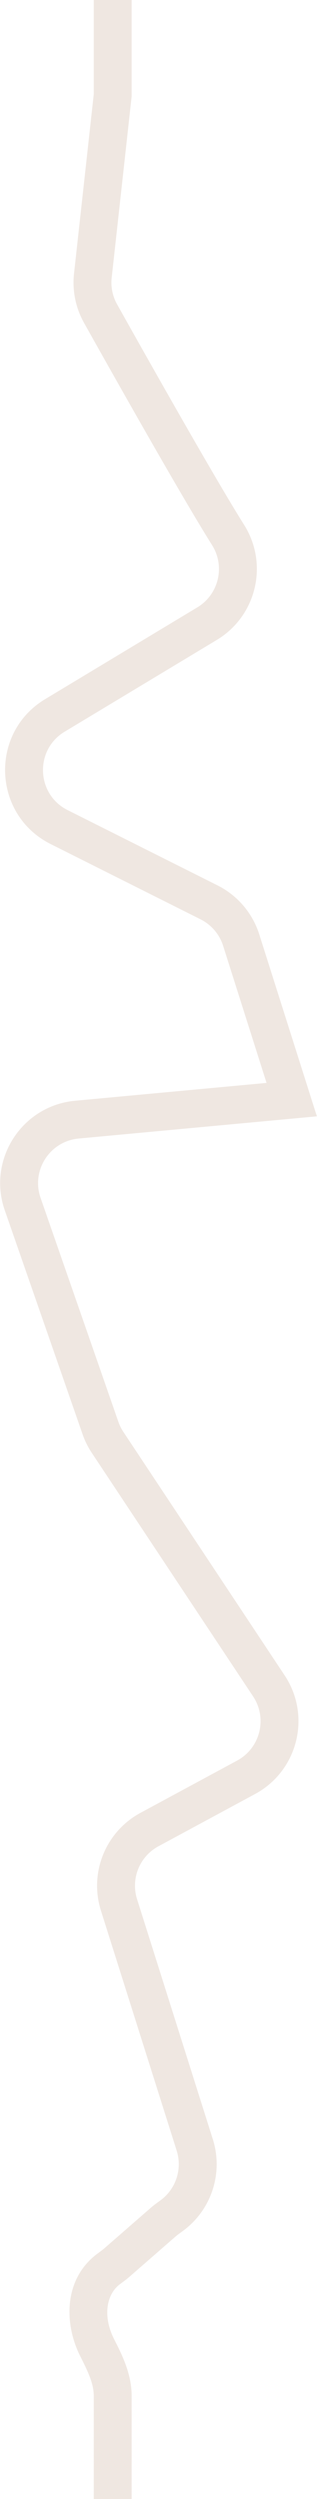 <svg viewBox="0 0 896 7052" fill="none" xmlns="http://www.w3.org/2000/svg"><path opacity=".2" fill-rule="evenodd" clip-rule="evenodd" d="M372.12 0v271.94l-56.4 511.56a125.31 125.31 0 0 0 15.18 75.13c73.92 131.94 272.45 484.63 359.26 622.75 69.57 110.69 34.74 256.94-77.27 324.38l-430.17 259.01c-85.34 51.39-80.5 176.7 8.56 221.35l423.56 212.34a233.56 233.56 0 0 1 117.95 138.17l162.92 513.54-673.31 62.65c-81.75 7.6-134.69 89.9-107.7 167.44l219.91 631.99c3.49 10 8.2 19.52 14.06 28.34l455.97 687.26c75.94 114.45 37.2 269.4-83.66 334.65l-273.06 147.42a126.44 126.44 0 0 0-60.5 149.37l214.14 677.42a233.58 233.58 0 0 1-84.75 258.88l-4.78 3.48c-6.82 4.96-11.51 8.37-16.02 12.3l-130.67 113.9c-7.23 6.3-16.03 12.82-22.21 17.4-1.9 1.41-3.56 2.63-4.84 3.61-37.81 28.81-48.06 90.8-15.77 154.52l1 1.99c20.63 40.68 48.6 95.86 48.6 157.71v291.5h-107.13v-291.5c0-33.14-15.35-66.51-38.03-111.28-45.22-89.25-48.46-215.87 46.4-288.15 3.88-2.95 6.98-5.25 9.64-7.21 4.77-3.52 8.11-6 11.95-9.34l130.67-113.9c8.43-7.36 17.66-14.04 24.52-19.01 1.22-.89 2.38-1.72 3.43-2.5a126.44 126.44 0 0 0 45.85-140.11l-214.14-677.43c-33.78-106.87 13.12-222.67 111.74-275.92l273.06-147.42c65.43-35.32 86.4-119.2 45.3-181.16l-455.98-687.25a233.46 233.46 0 0 1-25.96-52.37l-219.92-631.98c-49.84-143.25 47.93-295.27 198.95-309.32l540.92-50.32-122.71-386.81a126.44 126.44 0 0 0-63.85-74.79l-423.57-212.35c-164.5-82.47-173.45-313.96-15.8-408.88l430.17-259.02c60.63-36.5 79.5-115.67 41.83-175.6-88.62-140.98-288.74-496.59-362.02-627.39a232.44 232.44 0 0 1-28.2-139.23l55.75-505.7v-266.06h107.13Z" fill="#b18b6c"/></svg>
